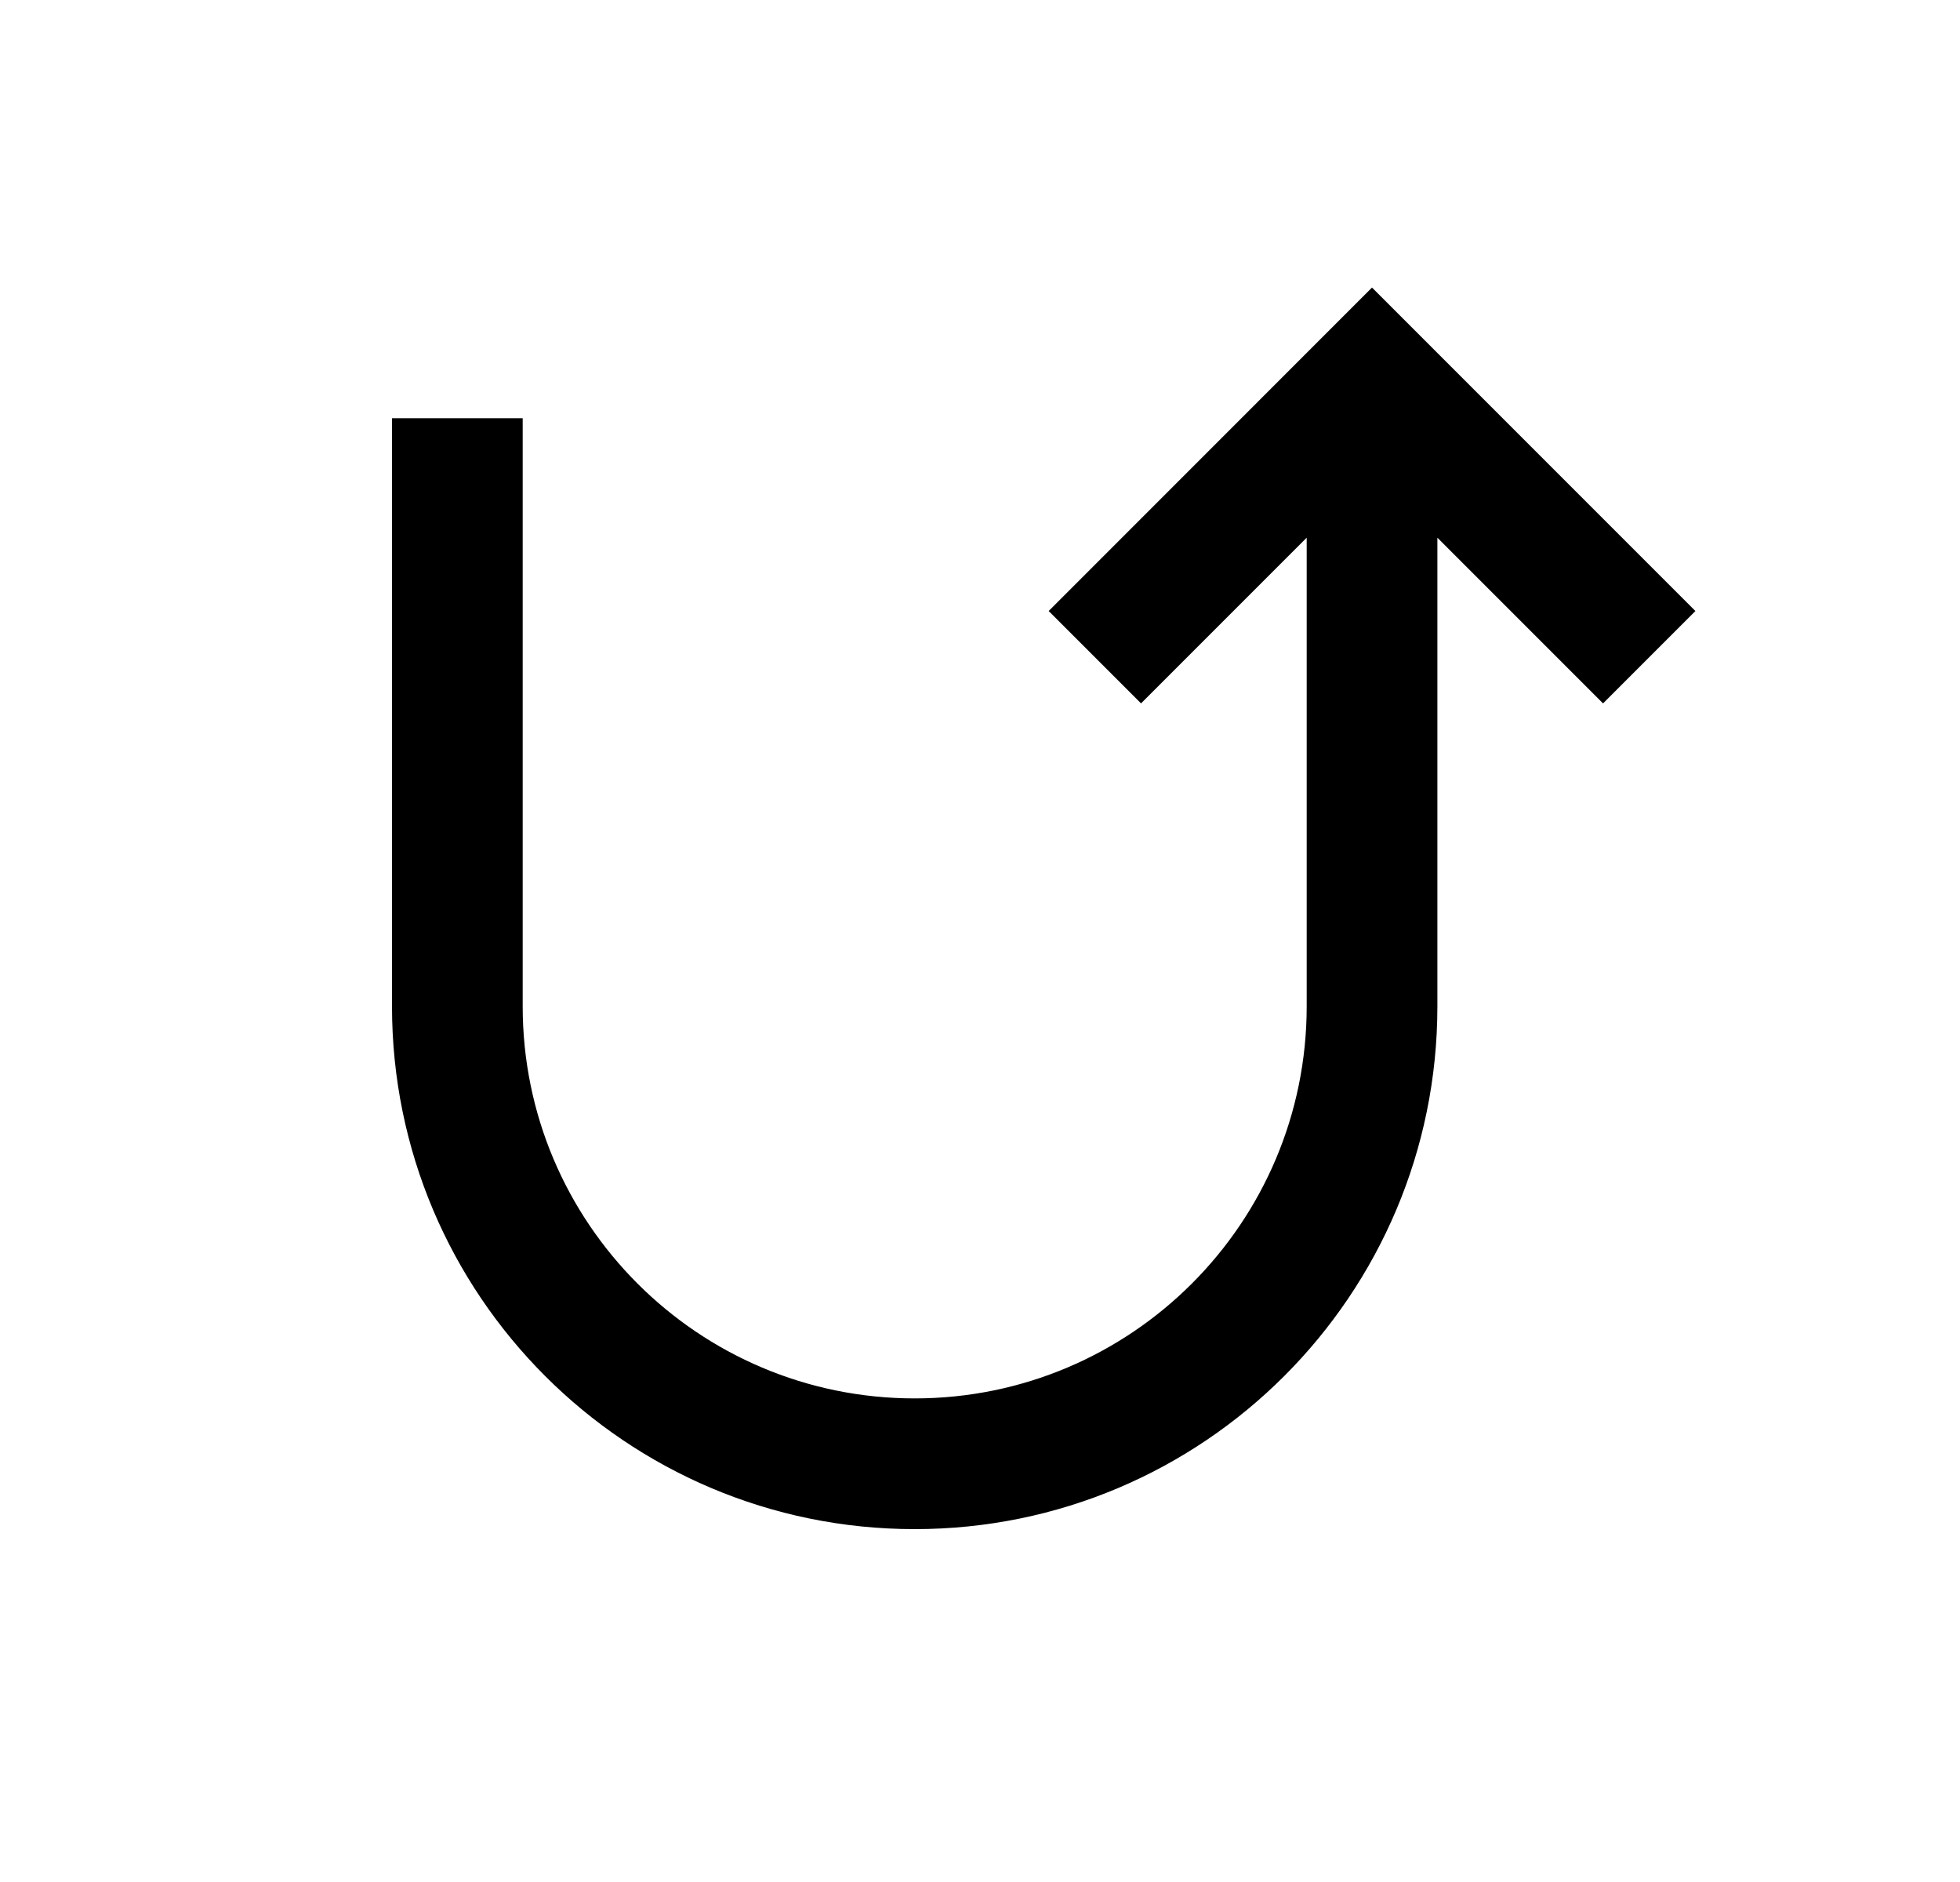 <svg width="25" height="24" viewBox="0 0 25 24" fill="none" xmlns="http://www.w3.org/2000/svg">
<path d="M16.667 6.857V12.833C16.667 15.595 14.428 17.833 11.667 17.833C8.906 17.833 6.667 15.595 6.667 12.833V5.333H5V12.833C5 16.515 7.985 19.5 11.667 19.5C15.349 19.5 18.334 16.515 18.334 12.833V6.857L20.447 8.97L21.625 7.792L17.5 3.667L13.376 7.792L14.554 8.97L16.667 6.857Z" fill="#0A0D14" style="fill:#0A0D14;fill:color(display-p3 0.039 0.051 0.078);fill-opacity:1;"/>
</svg>
